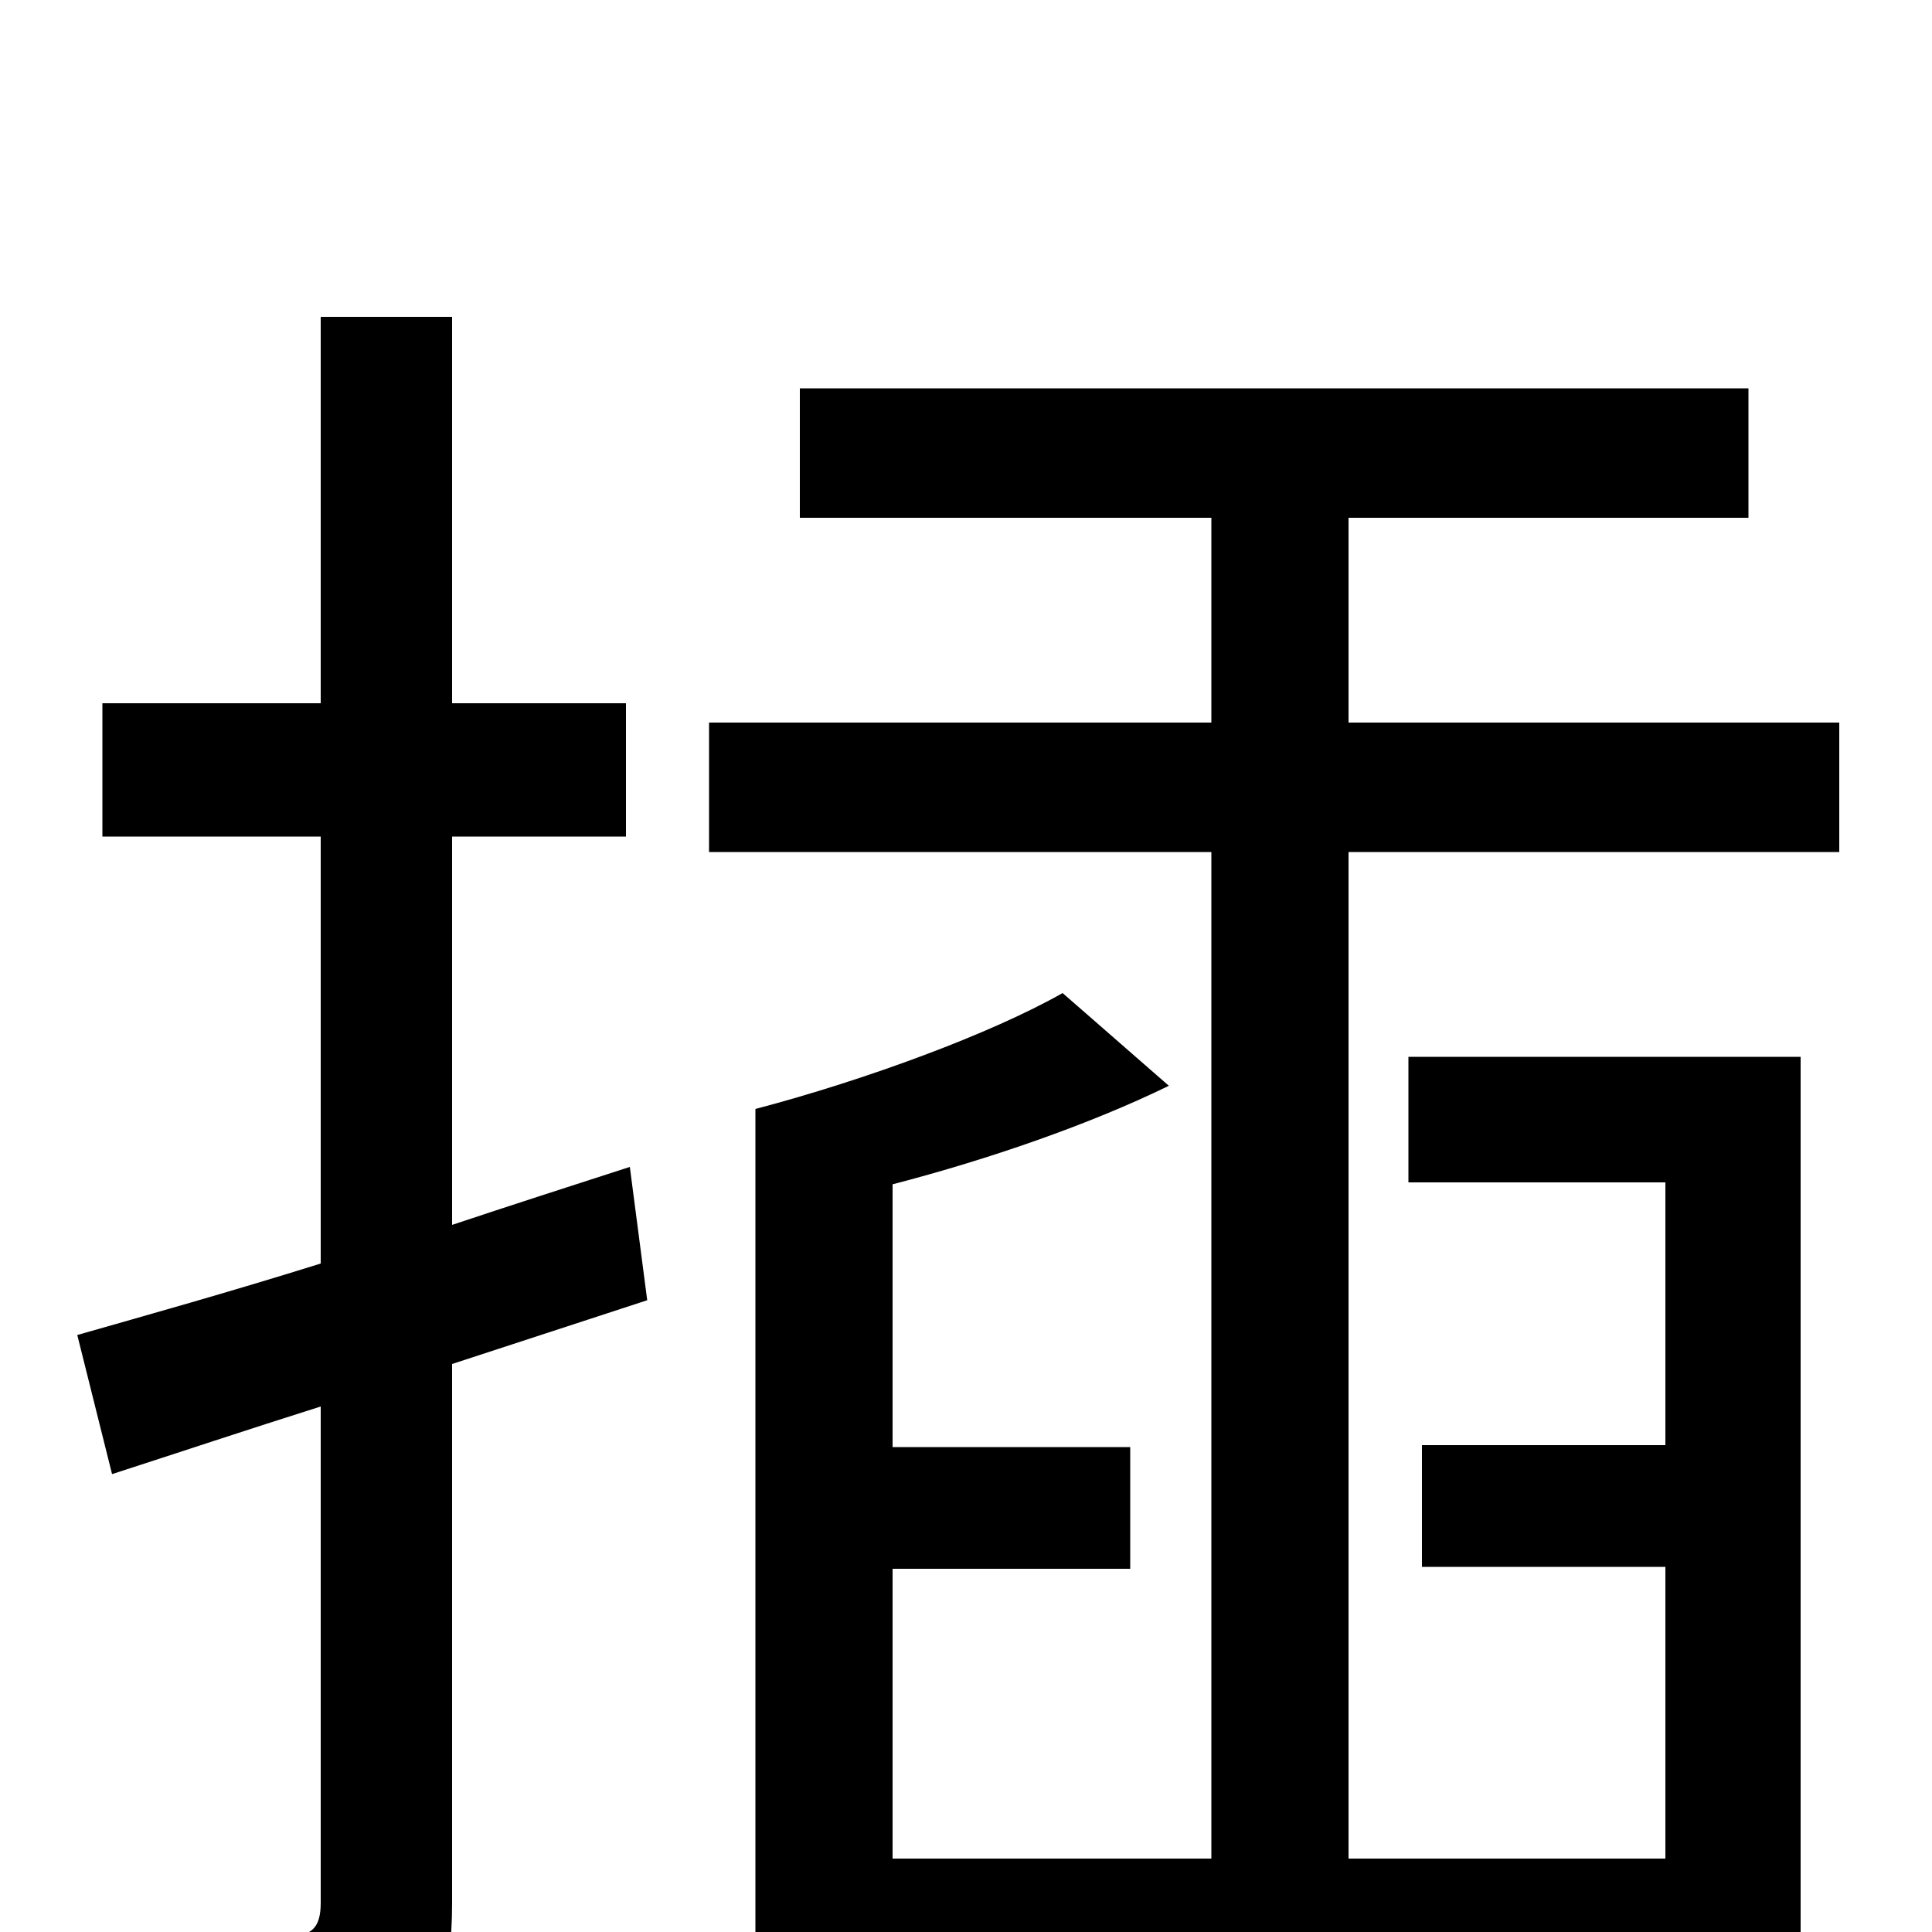 <svg xmlns="http://www.w3.org/2000/svg" viewBox="0 -1000 1000 1000">
	<path fill="#000000" d="M326 -396C295 -386 264 -376 234 -366V-567H324V-636H234V-836H166V-636H53V-567H166V-346C118 -331 75 -319 40 -309L58 -237C92 -248 128 -260 166 -272V-15C166 -2 161 2 150 2C139 2 104 2 65 1C75 21 84 52 87 70C143 71 180 68 202 56C226 44 234 25 234 -15V-294L335 -327ZM698 -38V-559H952V-626H698V-732H905V-799H414V-732H627V-626H367V-559H627V-38H462V-188H585V-251H462V-387C512 -400 564 -418 605 -438L550 -486C513 -465 448 -441 391 -426V79H462V28H862V75H932V-453H729V-388H862V-252H736V-189H862V-38Z"/>
</svg>